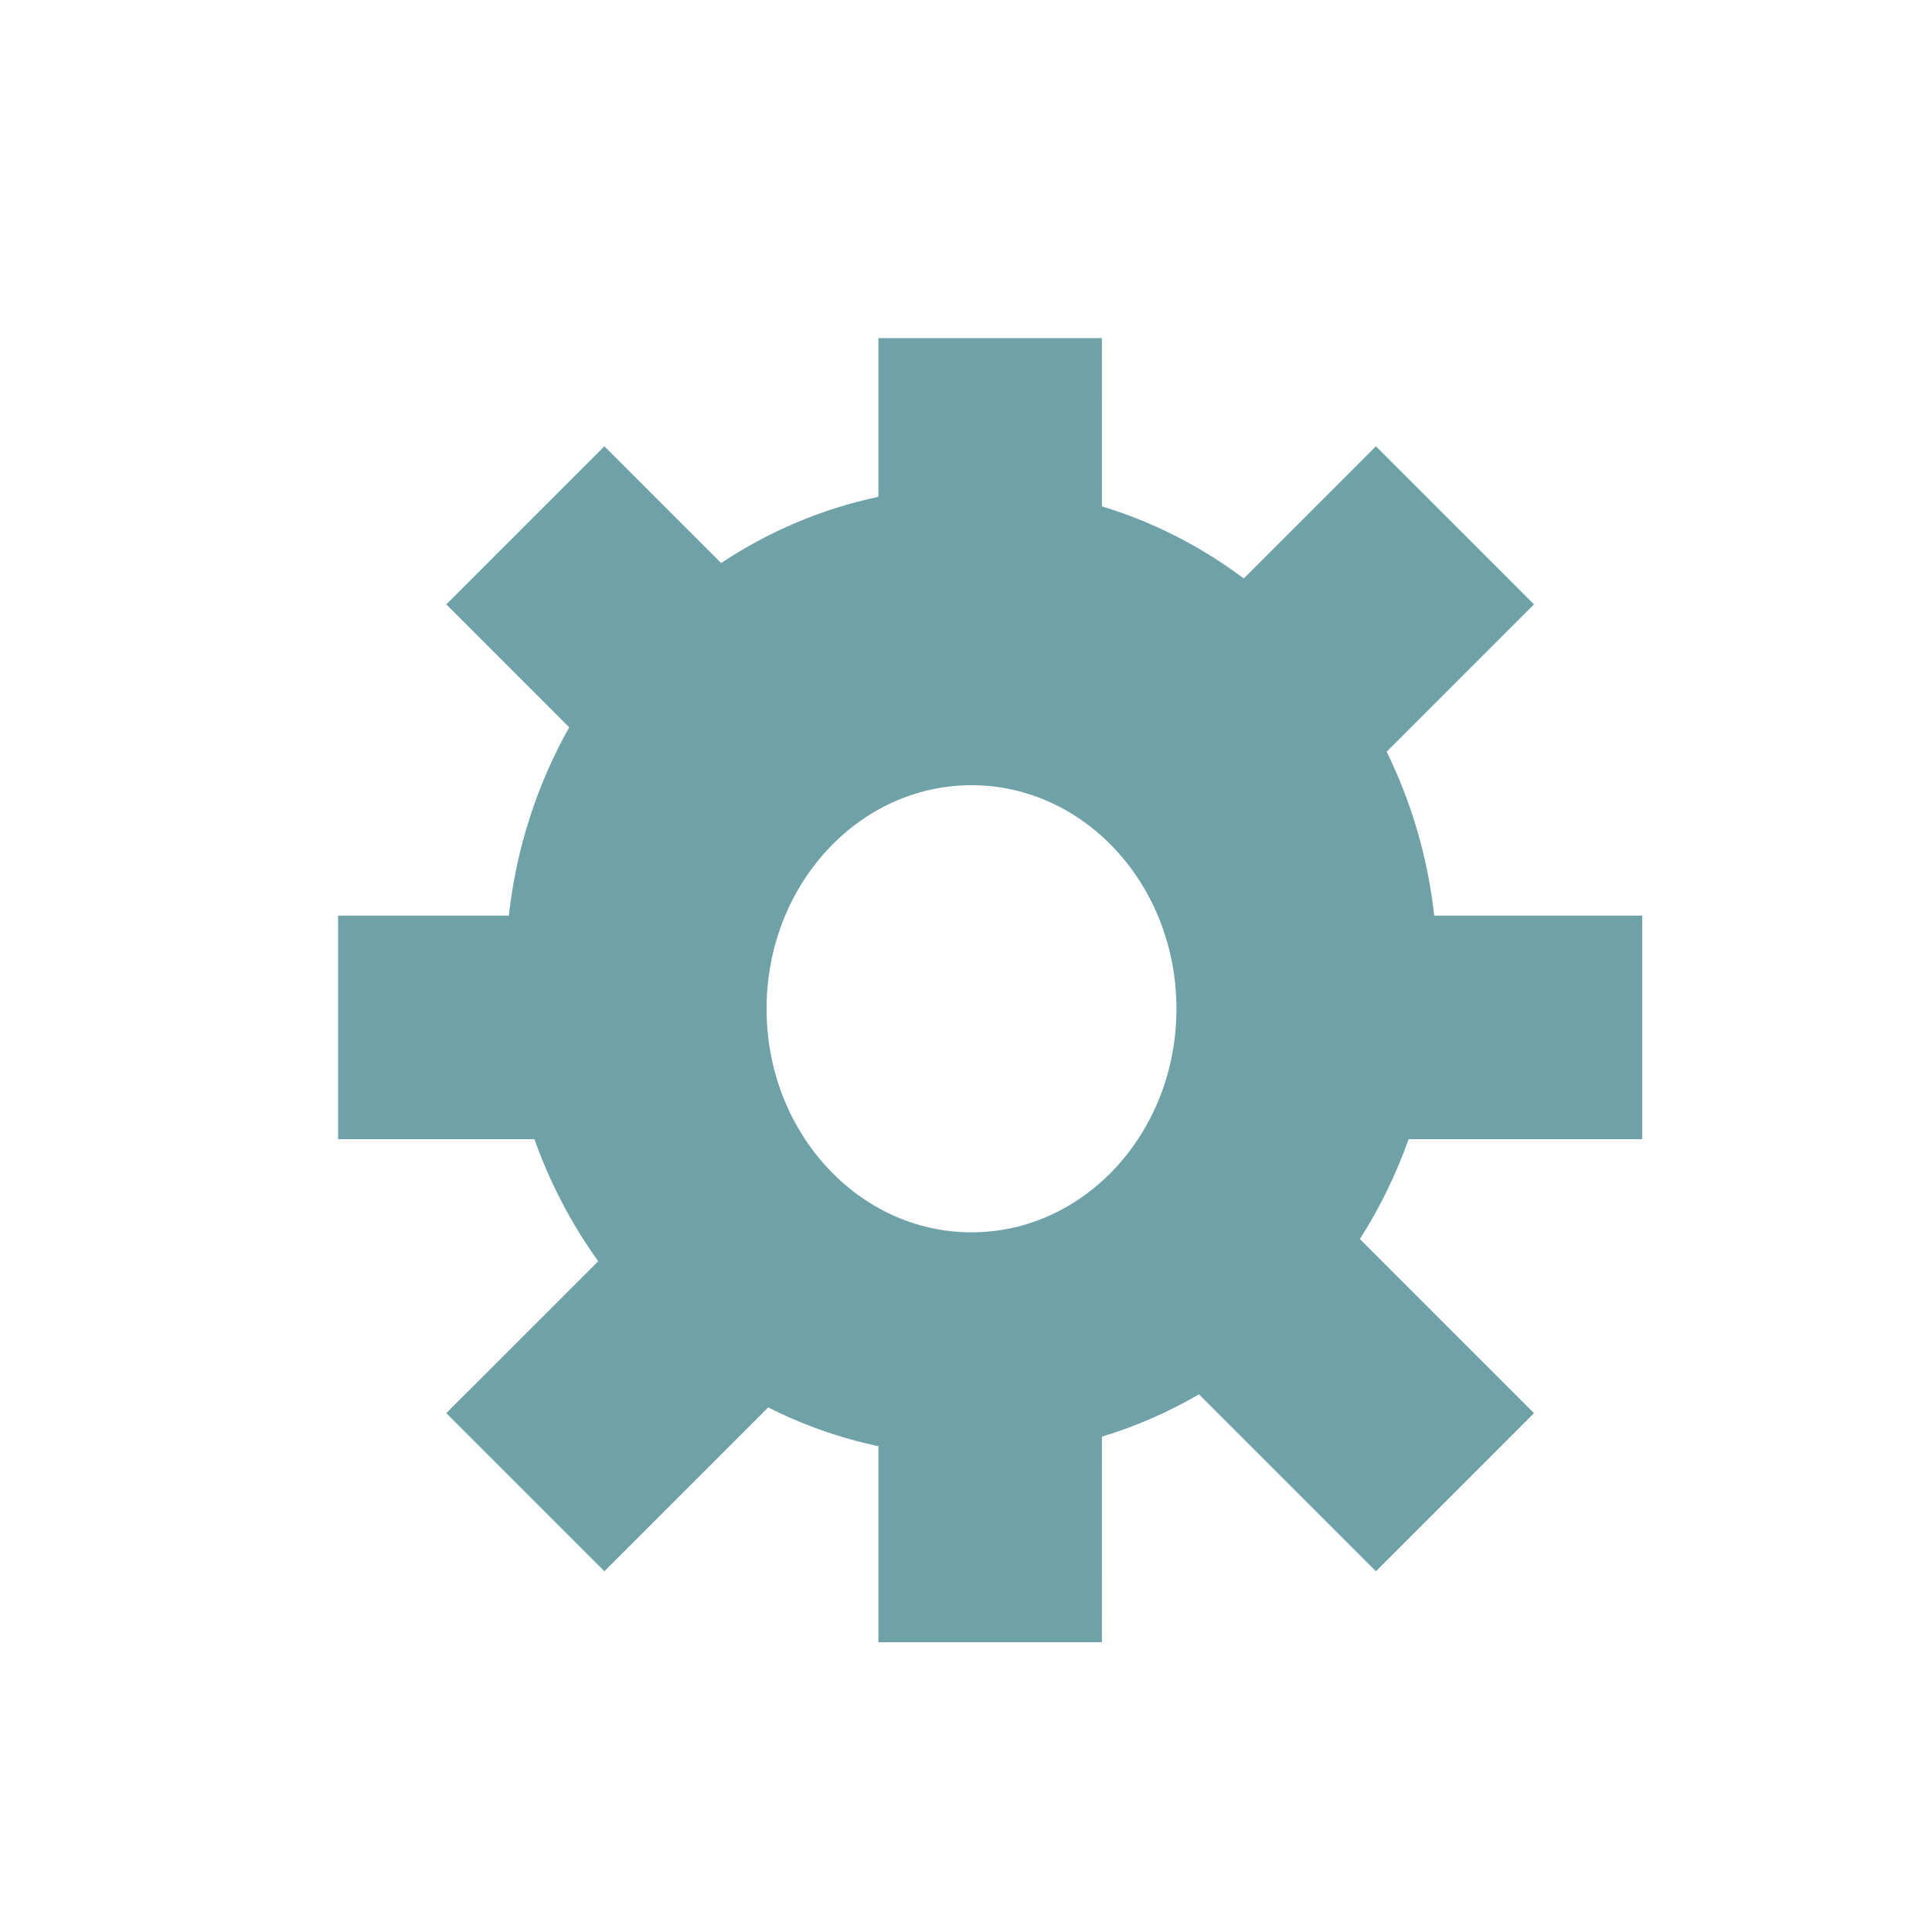 <?xml version="1.0" encoding="UTF-8"?>
<svg width="40px" height="40px" viewBox="0 0 40 40" version="1.1" xmlns="http://www.w3.org/2000/svg" xmlns:xlink="http://www.w3.org/1999/xlink">
    <title>Icone Param</title>
    <g id="Icone-Param" stroke="none" stroke-width="1" fill="none" fill-rule="evenodd">
        <g id="Icones/Actions/Paramétrer" fill="#6FA2A7">
            <g id="Oval-67">
                <g>
                    <path d="M22.814,7 L22.815,10.484 C23.881,10.807 24.872,11.317 25.751,11.977 L28.487,9.24 L31.76,12.513 L28.709,15.563 C29.219,16.603 29.56,17.747 29.694,18.957 L34,18.957 L34,23.586 L29.164,23.586 C28.904,24.319 28.564,25.012 28.155,25.653 L31.76,29.258 L28.487,32.531 L24.823,28.868 C24.194,29.235 23.521,29.53 22.815,29.744 L22.814,34 L18.186,34 L18.186,29.942 C17.385,29.773 16.62,29.501 15.905,29.139 L12.513,32.531 L9.24,29.258 L12.386,26.113 C11.836,25.348 11.388,24.498 11.065,23.586 L7,23.586 L7,18.957 L10.535,18.957 C10.691,17.548 11.127,16.227 11.785,15.058 L9.24,12.513 L12.513,9.24 L14.93,11.657 C15.909,11.007 17.008,10.535 18.186,10.286 L18.186,7 L22.814,7 Z M20.114,16.257 C17.771,16.257 15.871,18.329 15.871,20.886 C15.871,23.442 17.771,25.514 20.114,25.514 C22.458,25.514 24.357,23.442 24.357,20.886 C24.357,18.329 22.458,16.257 20.114,16.257 Z"></path>
                </g>
            </g>
        </g>
    </g>
</svg>